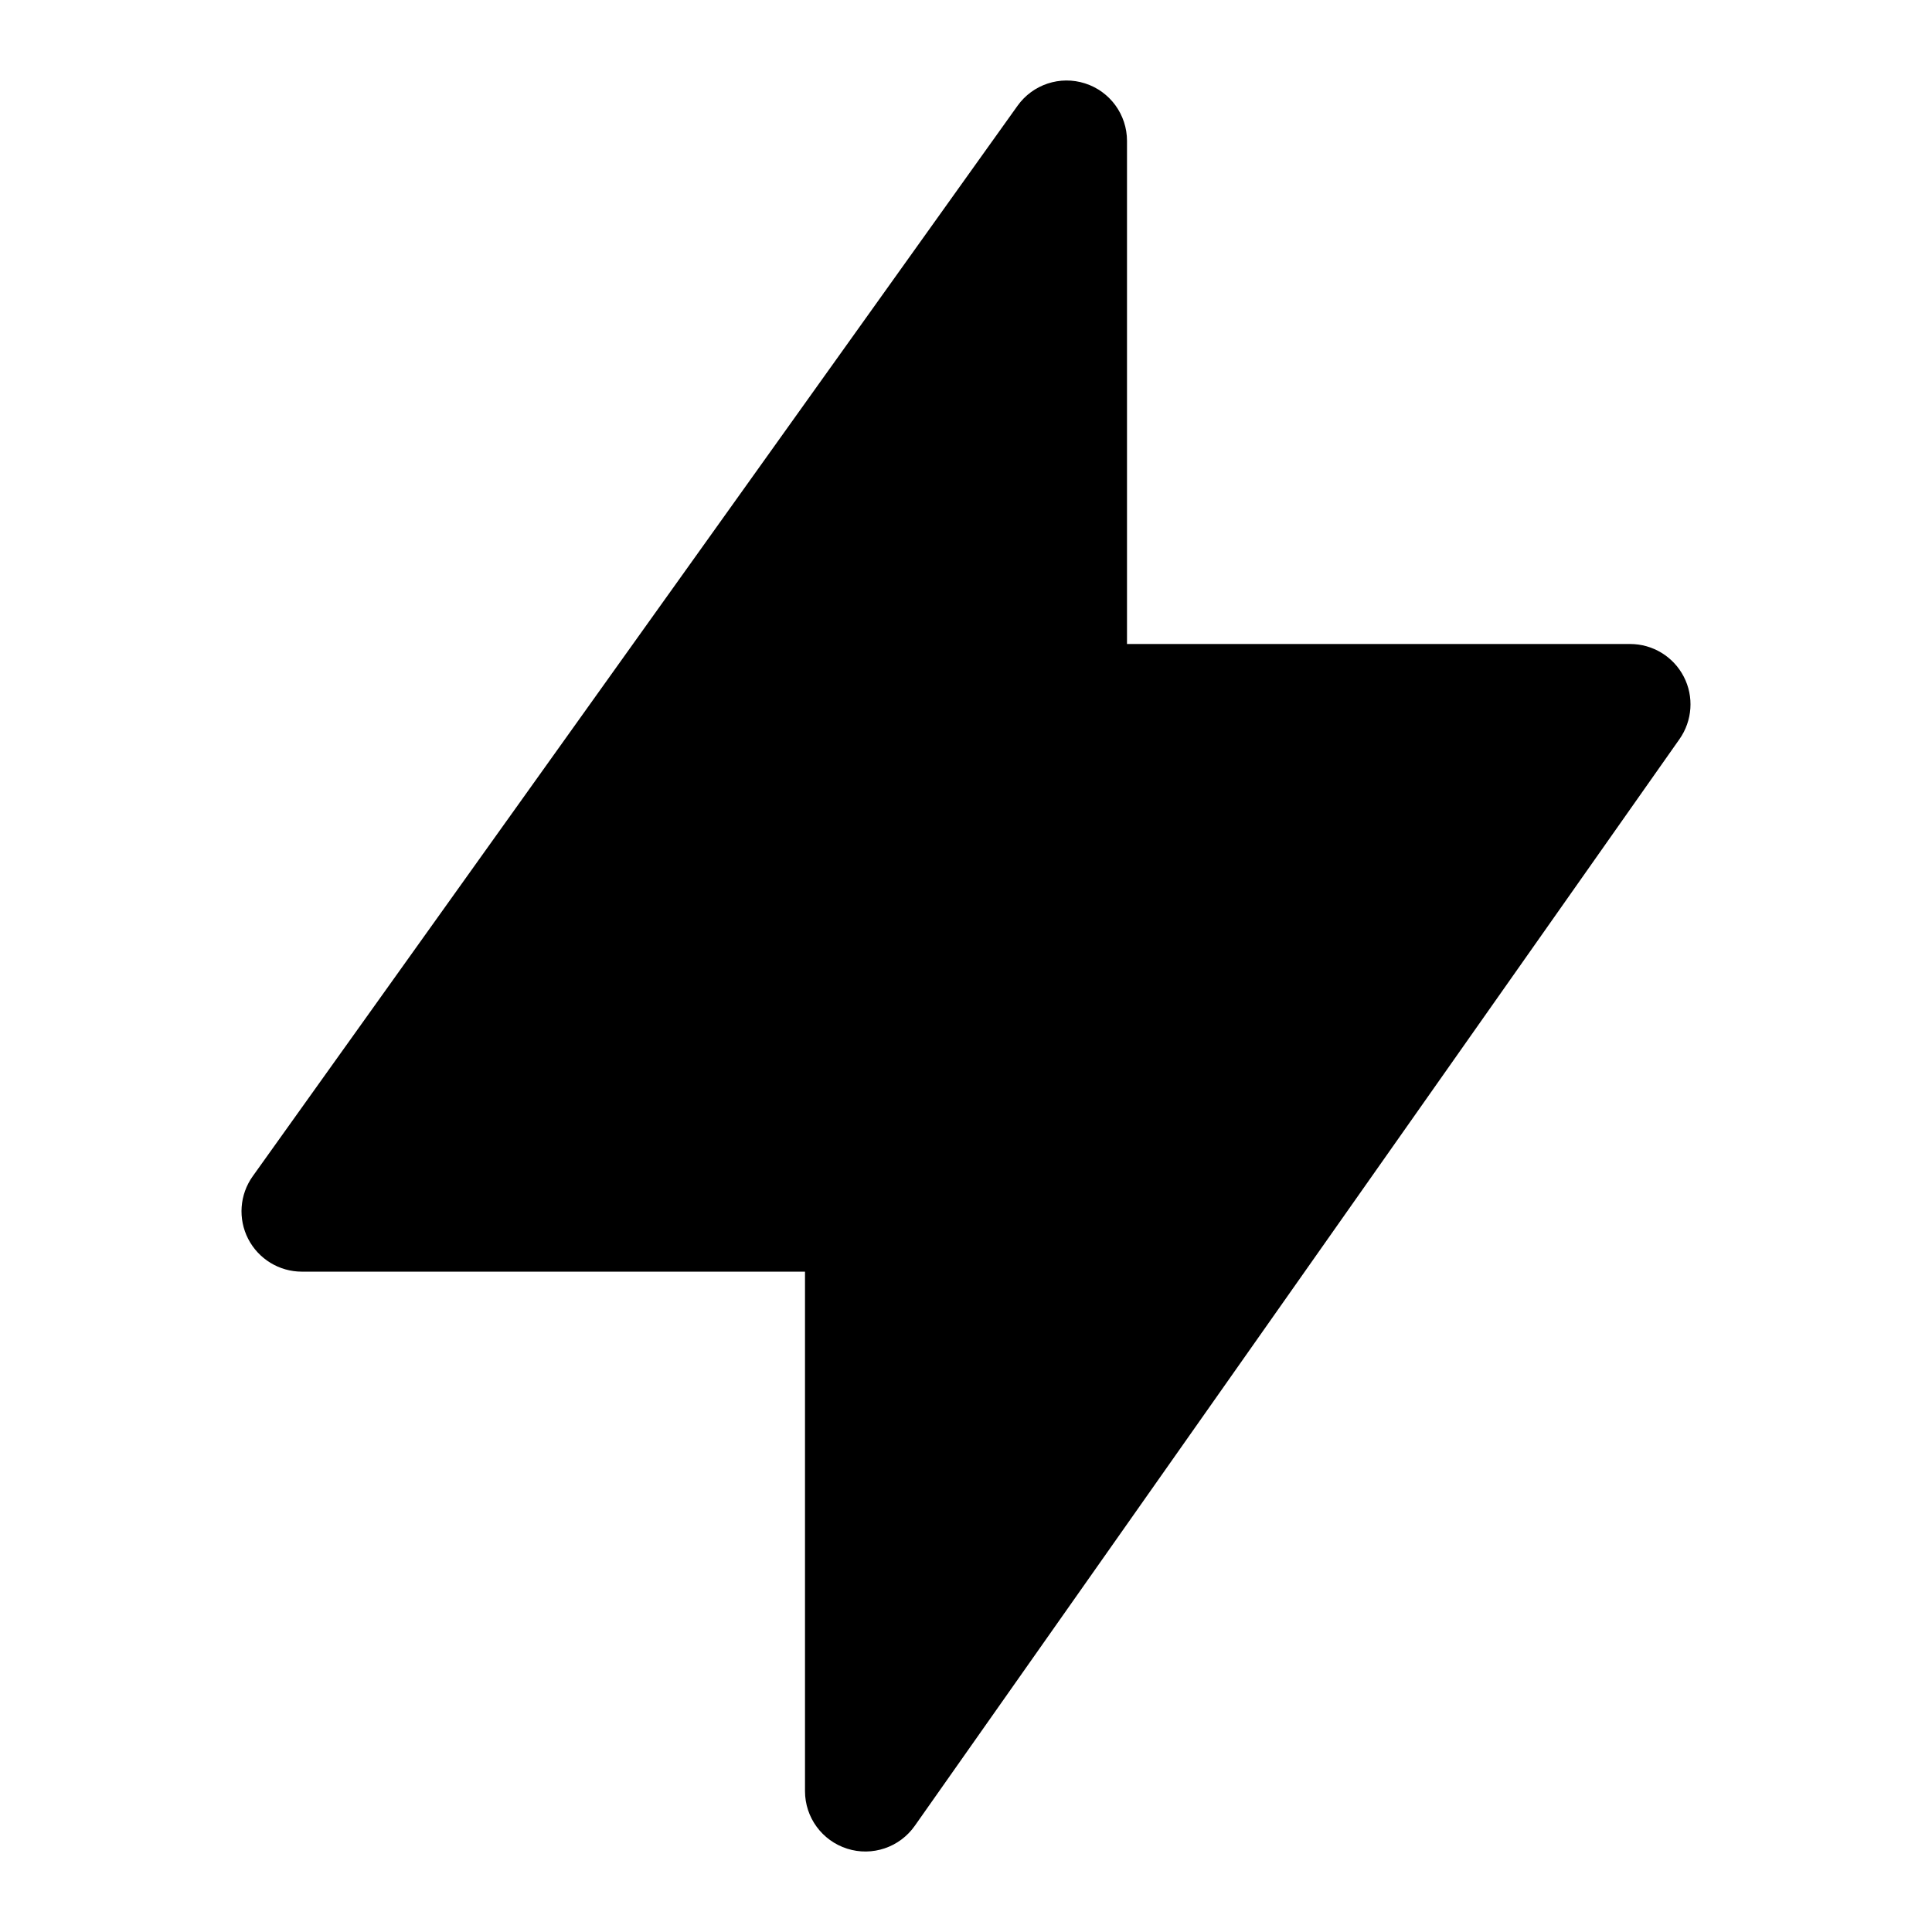 <svg width="24" height="24" viewBox="0 0 24 24" fill="none" xmlns="http://www.w3.org/2000/svg">
<path d="M14 1.75C14 1.424 13.789 1.135 13.479 1.036C13.168 0.936 12.829 1.049 12.64 1.314L3.14 14.611C2.976 14.84 2.955 15.141 3.083 15.39C3.212 15.64 3.469 15.797 3.75 15.797H10V22.25C10 22.577 10.212 22.866 10.524 22.965C10.835 23.064 11.175 22.949 11.363 22.682L20.863 9.182C21.024 8.953 21.045 8.653 20.916 8.405C20.787 8.156 20.53 8 20.25 8H14V1.75Z" fill="currentColor"/>
</svg>
